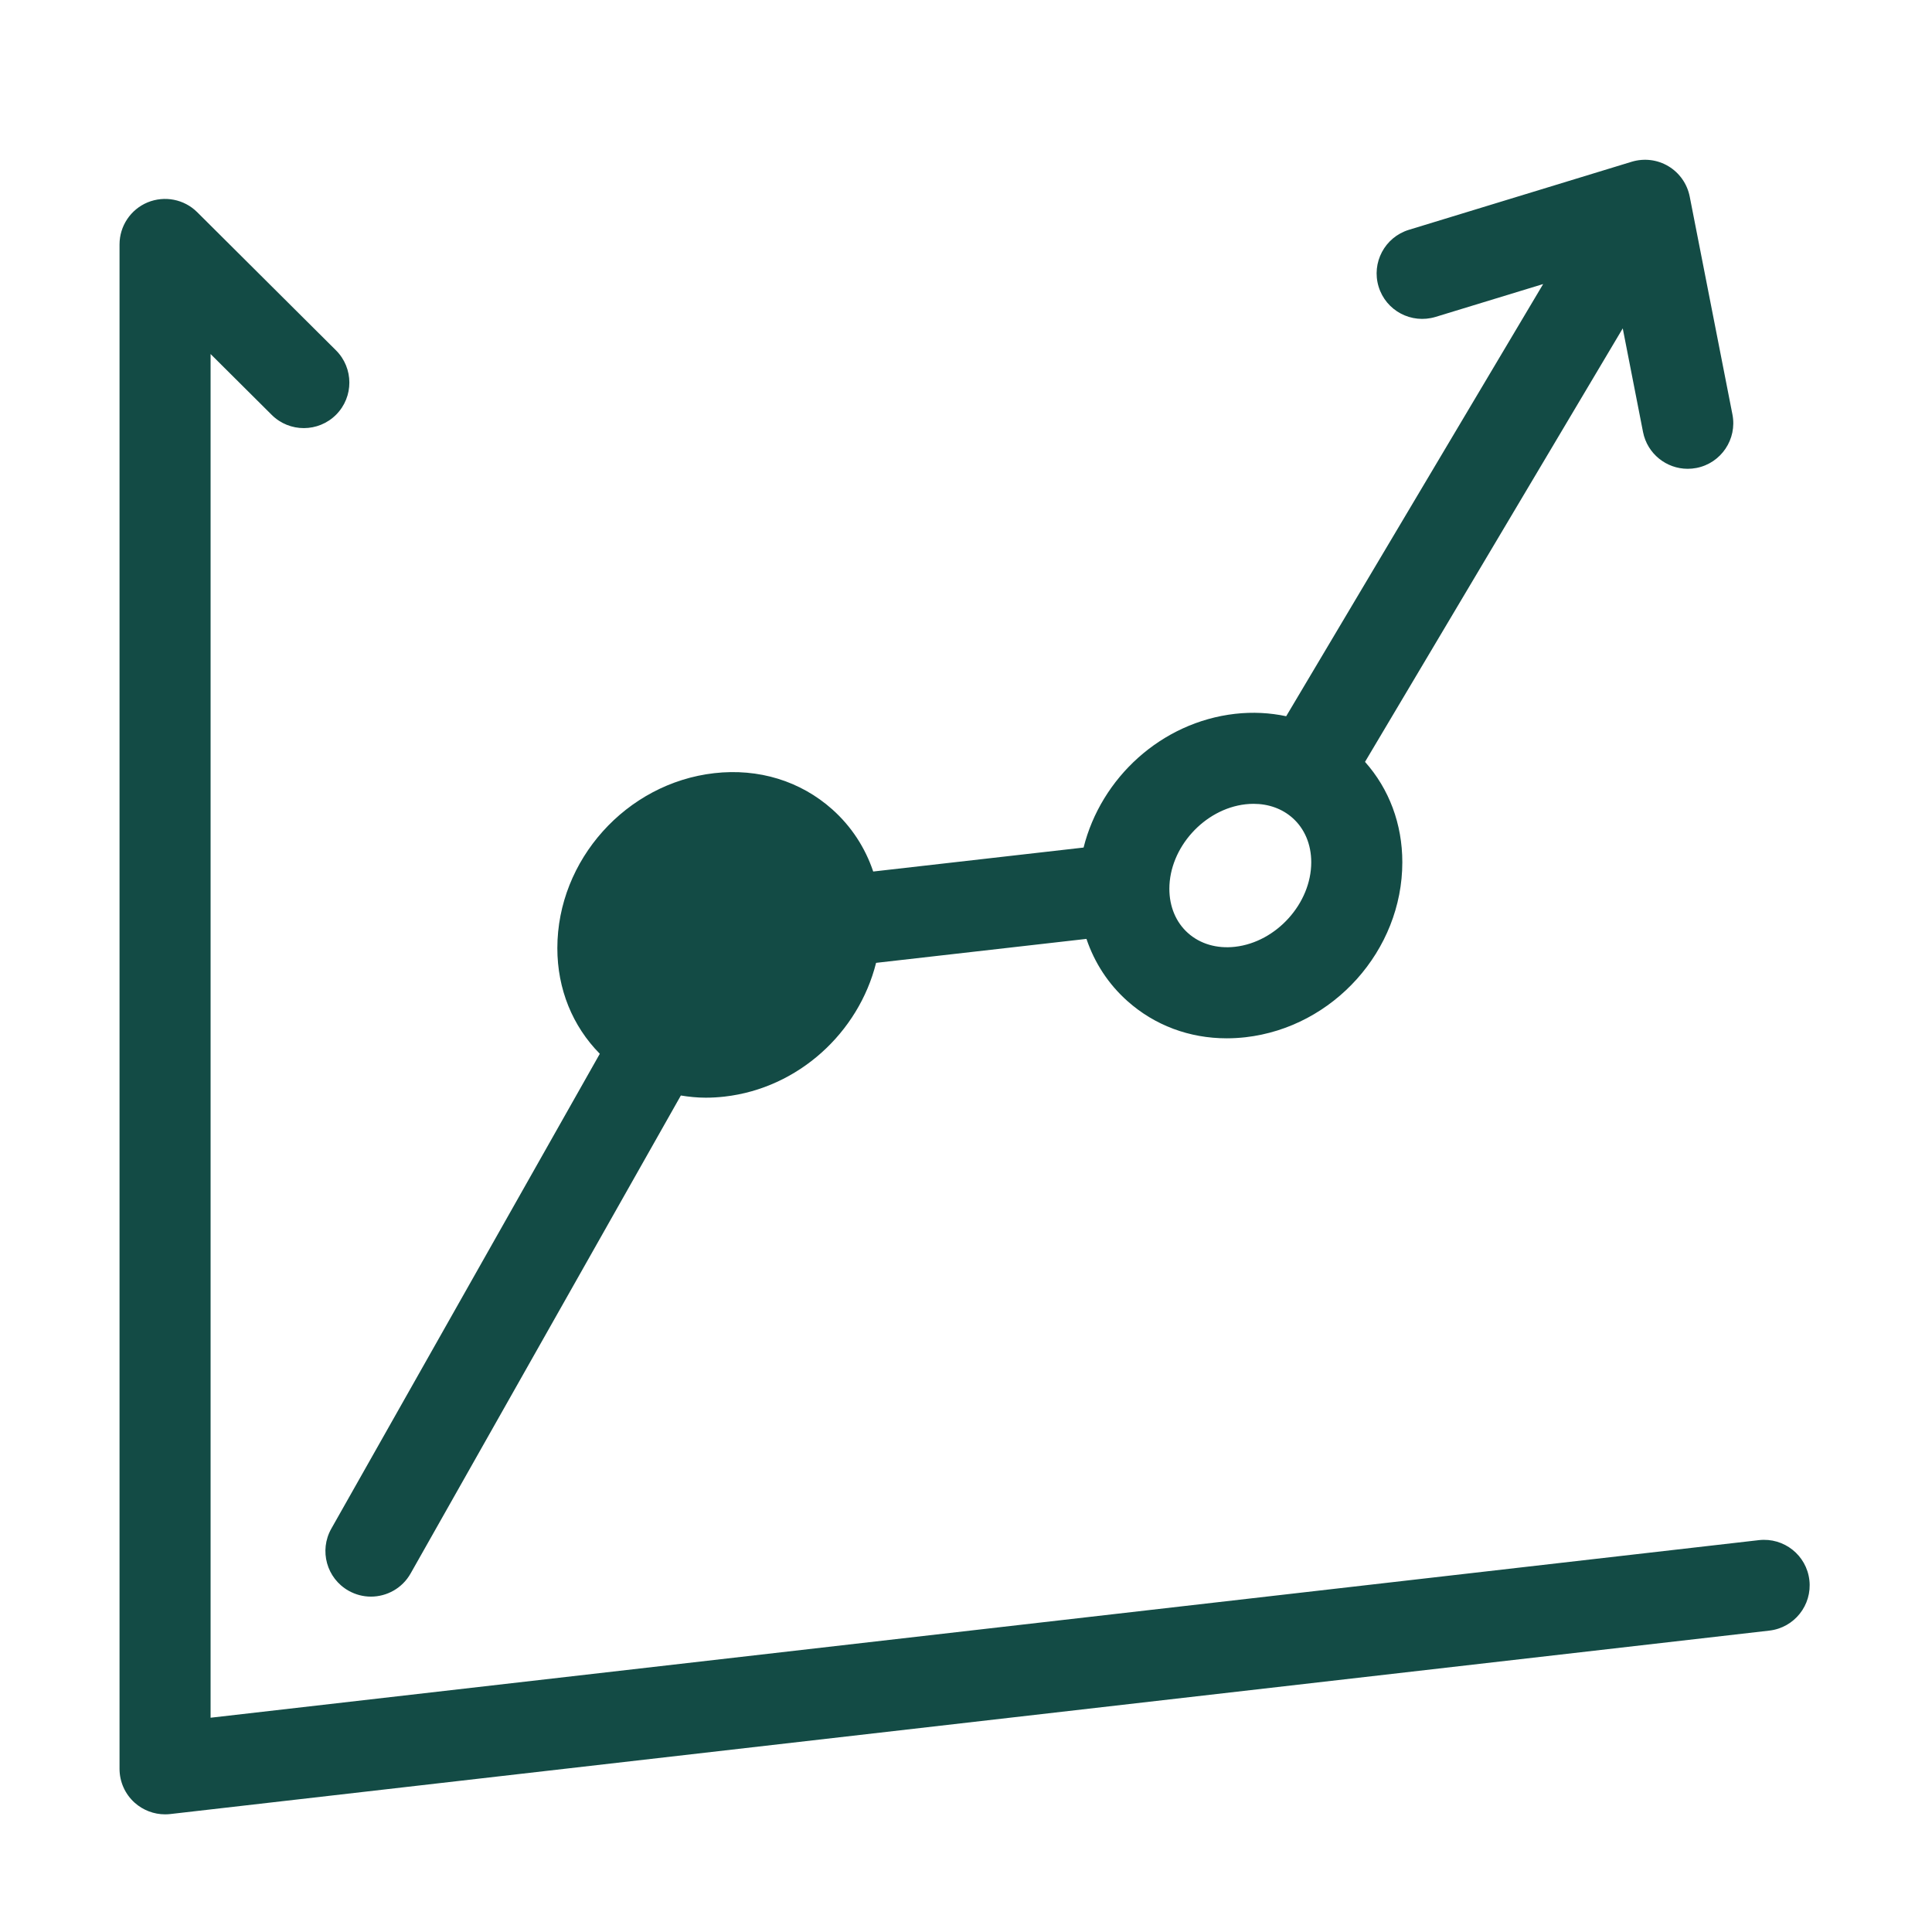 <svg width="100" height="100" xmlns="http://www.w3.org/2000/svg"><path d="M60.526,46.004 C60.526,46.927 60.868,47.74 61.49,48.295 C62.123,48.859 62.987,49.113 63.931,49.005 C66.065,48.761 67.87,46.758 67.87,44.63 C67.87,43.708 67.528,42.894 66.906,42.34 C66.368,41.86 65.661,41.606 64.884,41.606 C64.748,41.606 64.607,41.614 64.465,41.63 C62.329,41.874 60.526,43.876 60.526,46.004 M28.848,49.076 C28.848,44.517 32.415,40.538 36.968,40.019 C39.263,39.758 41.432,40.424 43.081,41.895 C44.067,42.776 44.782,43.876 45.197,45.11 L56.086,43.869 C56.991,40.26 60.108,37.382 63.931,36.947 C64.84,36.845 65.727,36.892 66.573,37.072 L79.874,14.702 L74.301,16.404 C73.053,16.78 71.737,16.085 71.357,14.839 C70.977,13.595 71.677,12.278 72.922,11.896 L84.457,8.372 C85.097,8.179 85.787,8.261 86.359,8.605 C86.93,8.948 87.33,9.518 87.459,10.173 L89.671,21.455 C89.92,22.731 89.088,23.971 87.811,24.221 C87.657,24.251 87.504,24.265 87.354,24.265 C86.25,24.265 85.264,23.486 85.043,22.361 L83.993,16.997 L70.653,39.434 C71.902,40.835 72.584,42.649 72.584,44.63 C72.584,49.191 69.018,53.169 64.465,53.688 C64.139,53.724 63.813,53.743 63.494,53.743 C61.564,53.743 59.766,53.074 58.352,51.812 C57.365,50.932 56.651,49.83 56.235,48.597 L45.346,49.837 C44.442,53.447 41.323,56.325 37.501,56.76 C37.175,56.797 36.851,56.816 36.531,56.816 C36.091,56.816 35.663,56.772 35.241,56.703 L21.253,81.443 C20.82,82.21 20.021,82.641 19.198,82.641 C18.806,82.641 18.409,82.542 18.041,82.335 C16.907,81.694 16.508,80.256 17.149,79.123 L31.046,54.544 C29.632,53.11 28.848,51.192 28.848,49.076 M91.58,84.4 L8.813,93.895 C8.723,93.905 8.634,93.91 8.543,93.91 C7.968,93.91 7.409,93.698 6.974,93.312 C6.473,92.865 6.187,92.225 6.187,91.553 L6.187,12.652 C6.187,11.7 6.76,10.842 7.638,10.476 C8.521,10.113 9.533,10.311 10.207,10.982 L17.389,18.132 C18.312,19.051 18.314,20.543 17.397,21.465 C16.477,22.387 14.984,22.391 14.064,21.474 L10.9,18.325 L10.9,88.909 L91.043,79.717 C92.34,79.571 93.505,80.498 93.653,81.79 C93.801,83.083 92.873,84.252 91.58,84.4" fill="#134B45" fill-rule="evenodd"/></svg>
